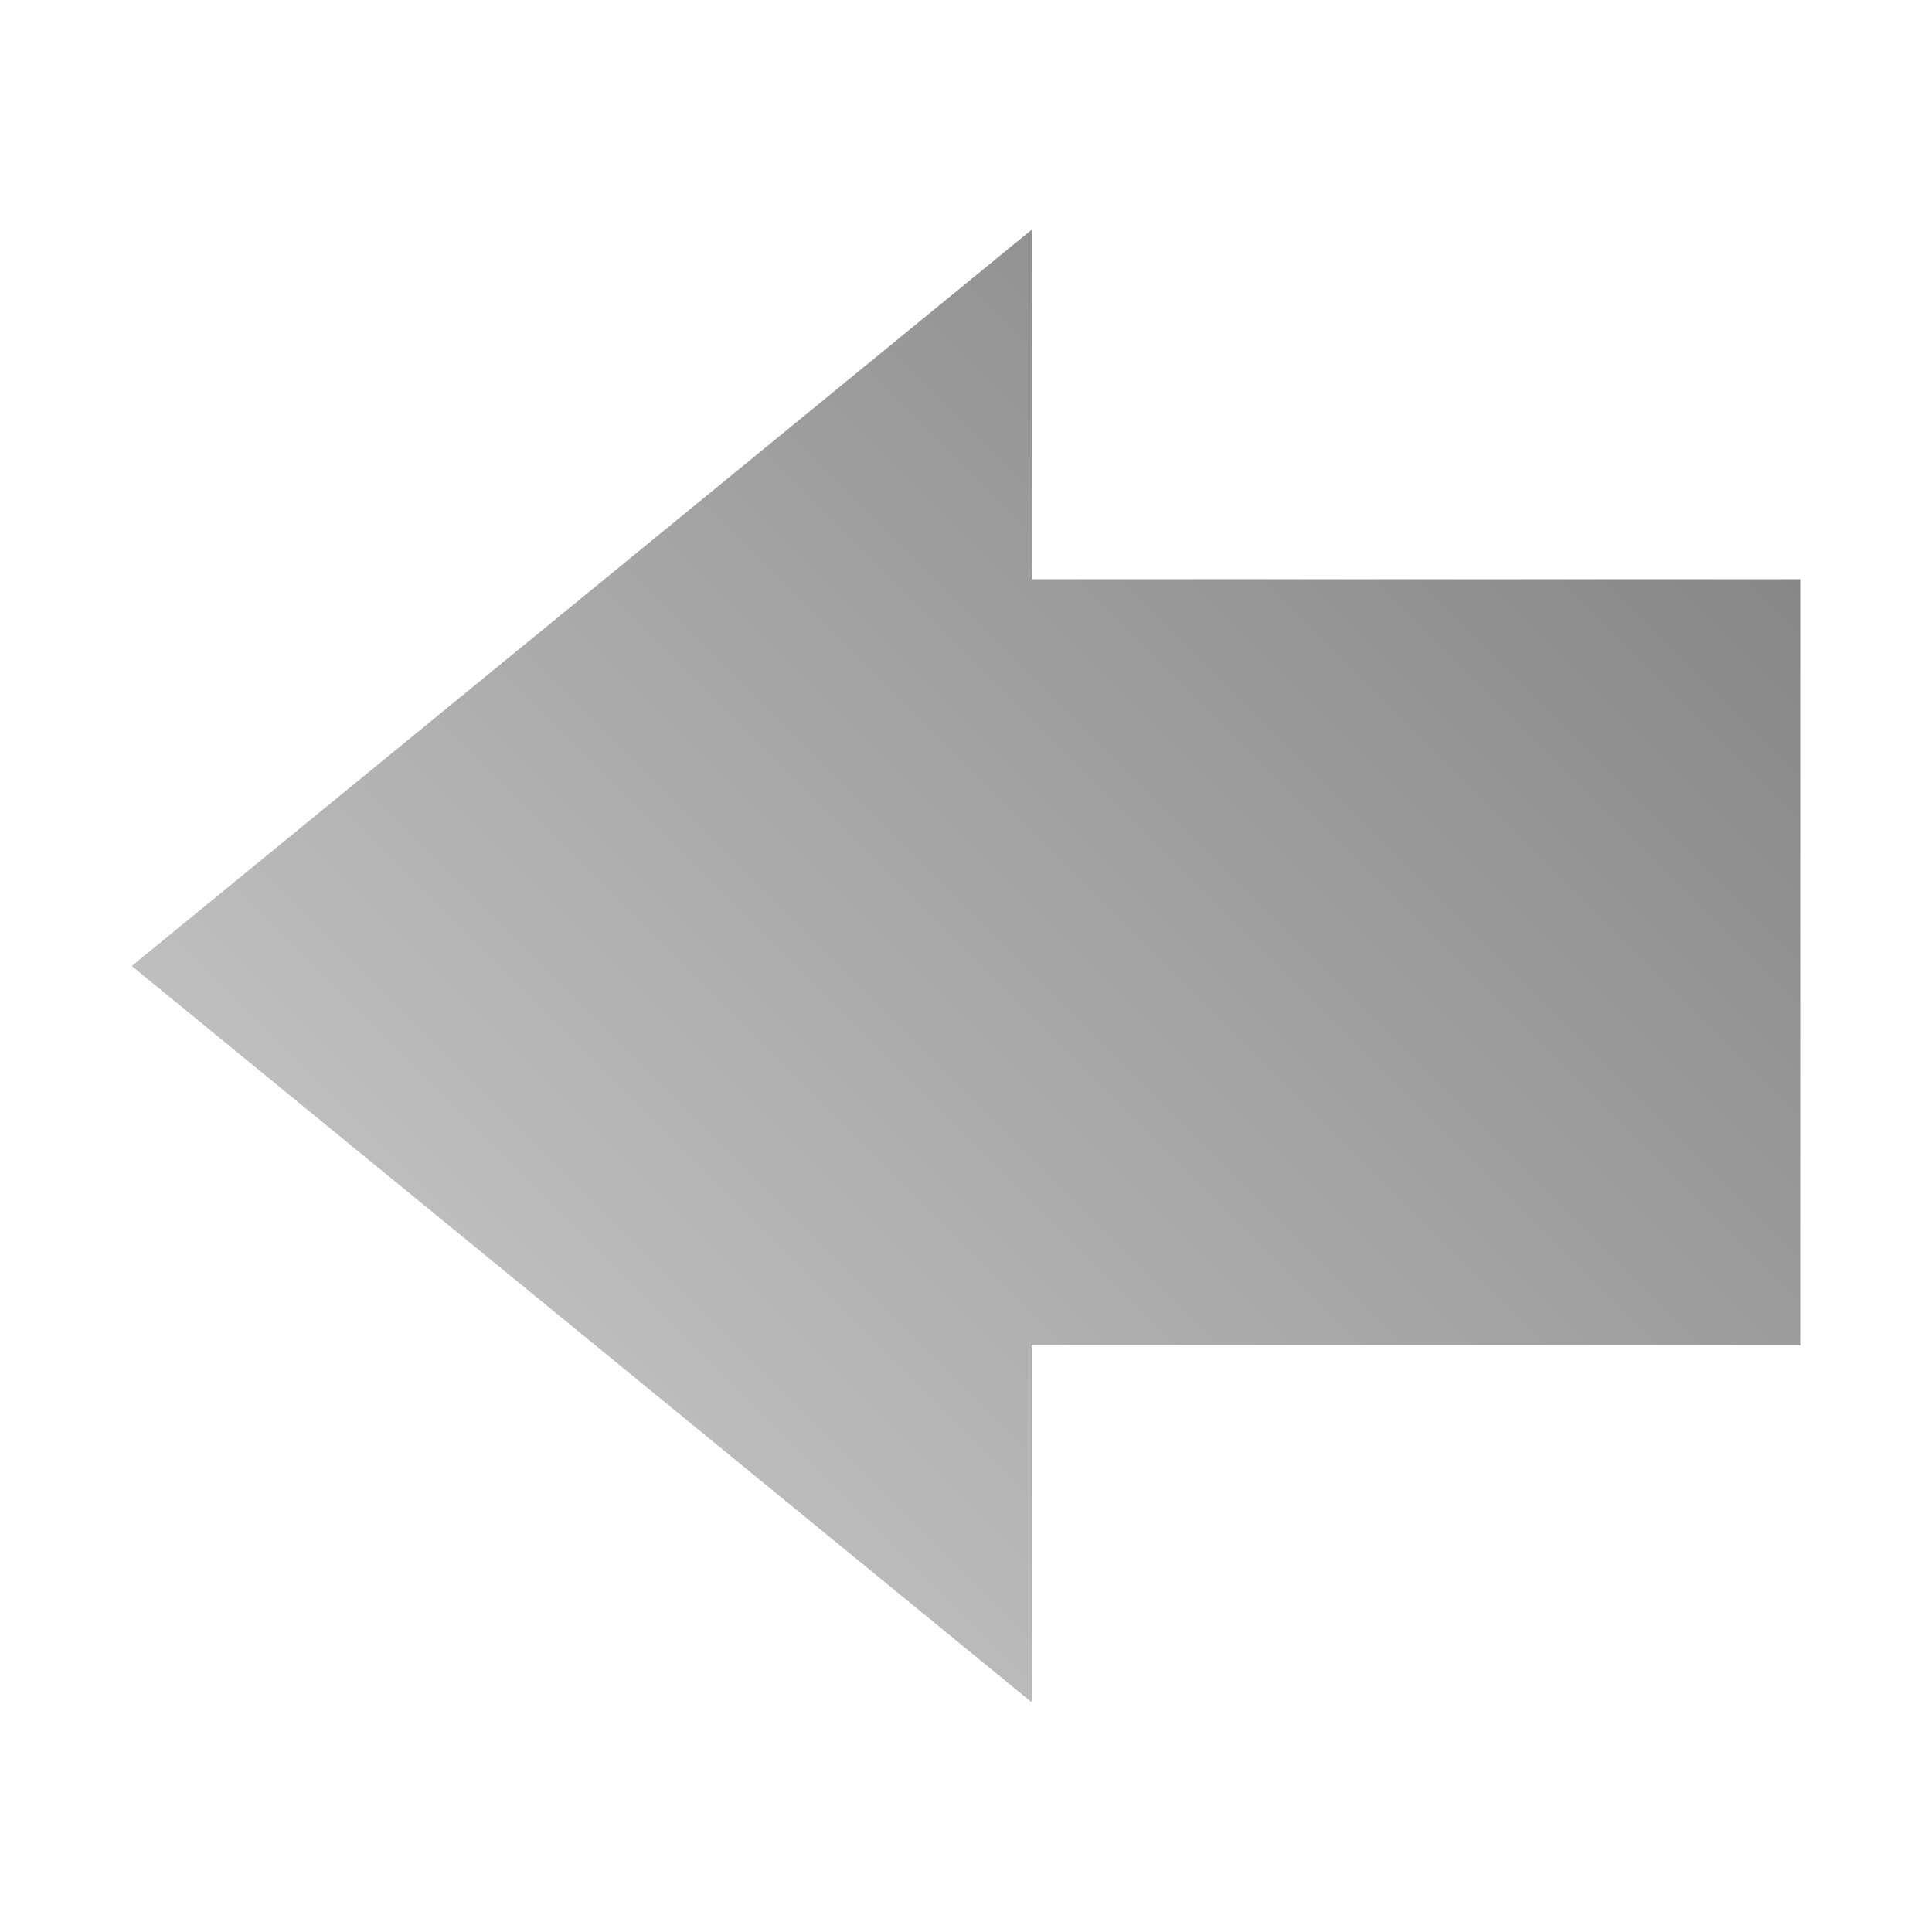 <?xml version="1.0" encoding="UTF-8" standalone="no"?>
<svg
   xmlns:dc="http://purl.org/dc/elements/1.1/"
   xmlns:cc="http://creativecommons.org/ns#"
   xmlns:rdf="http://www.w3.org/1999/02/22-rdf-syntax-ns#"
   xmlns:svg="http://www.w3.org/2000/svg"
   xmlns="http://www.w3.org/2000/svg"
   xmlns:sodipodi="http://sodipodi.sourceforge.net/DTD/sodipodi-0.dtd"
   xmlns:inkscape="http://www.inkscape.org/namespaces/inkscape"
   width="22"
   height="22"
   version="1.1"
   id="svg2"
   inkscape:version="0.48.3.1 r9886"
   sodipodi:docname="back.svg">
  <sodipodi:namedview
     pagecolor="#ffffff"
     bordercolor="#666666"
     borderopacity="1"
     objecttolerance="10"
     gridtolerance="10"
     guidetolerance="10"
     inkscape:pageopacity="0"
     inkscape:pageshadow="2"
     inkscape:window-width="1024"
     inkscape:window-height="715"
     id="namedview17"
     showgrid="false"
     inkscape:zoom="1.84375"
     inkscape:cx="64"
     inkscape:cy="64"
     inkscape:window-x="0"
     inkscape:window-y="0"
     inkscape:window-maximized="1"
     inkscape:current-layer="svg2" />
  <title
     id="title4">Left Arrow Icon</title>
  <desc
     id="desc6">This icon is a part of Clarity icon theme for gtk</desc>
  <!--

    This icon is a part of Clarity vector icon theme for gtk

    Copyright (C) 2010 Jakub Jankiewicz <http://jcubic.pl> 

    licensed under the GNU GPL Version 3 <http://www.gnu.org/licenses/>.

    -->
  <defs
     id="defs10">
    <linearGradient
       x1="0"
       y1="128"
       x2="128"
       y2="0"
       id="gradient"
       gradientUnits="userSpaceOnUse"
       gradientTransform="matrix(0.168,0,0,0.168,0.275,0.275)">
      <stop
         id="start"
         style="stop-color:#dbdbdb;stop-opacity:1"
         offset="0" />
      <stop
         id="stop"
         style="stop-color:#757575;stop-opacity:1"
         offset="1" />
    </linearGradient>
  </defs>
  <path
     d="M 11.749,2.615 1.5,11 l 10.249,8.385 0,-4.064 8.751,0 0,-8.725 -8.751,0 0,-3.98 z"
     style="fill:url(#gradient);fill-opacity:1;stroke:none"
     id="path15"
     inkscape:connector-curvature="0" />
</svg>
